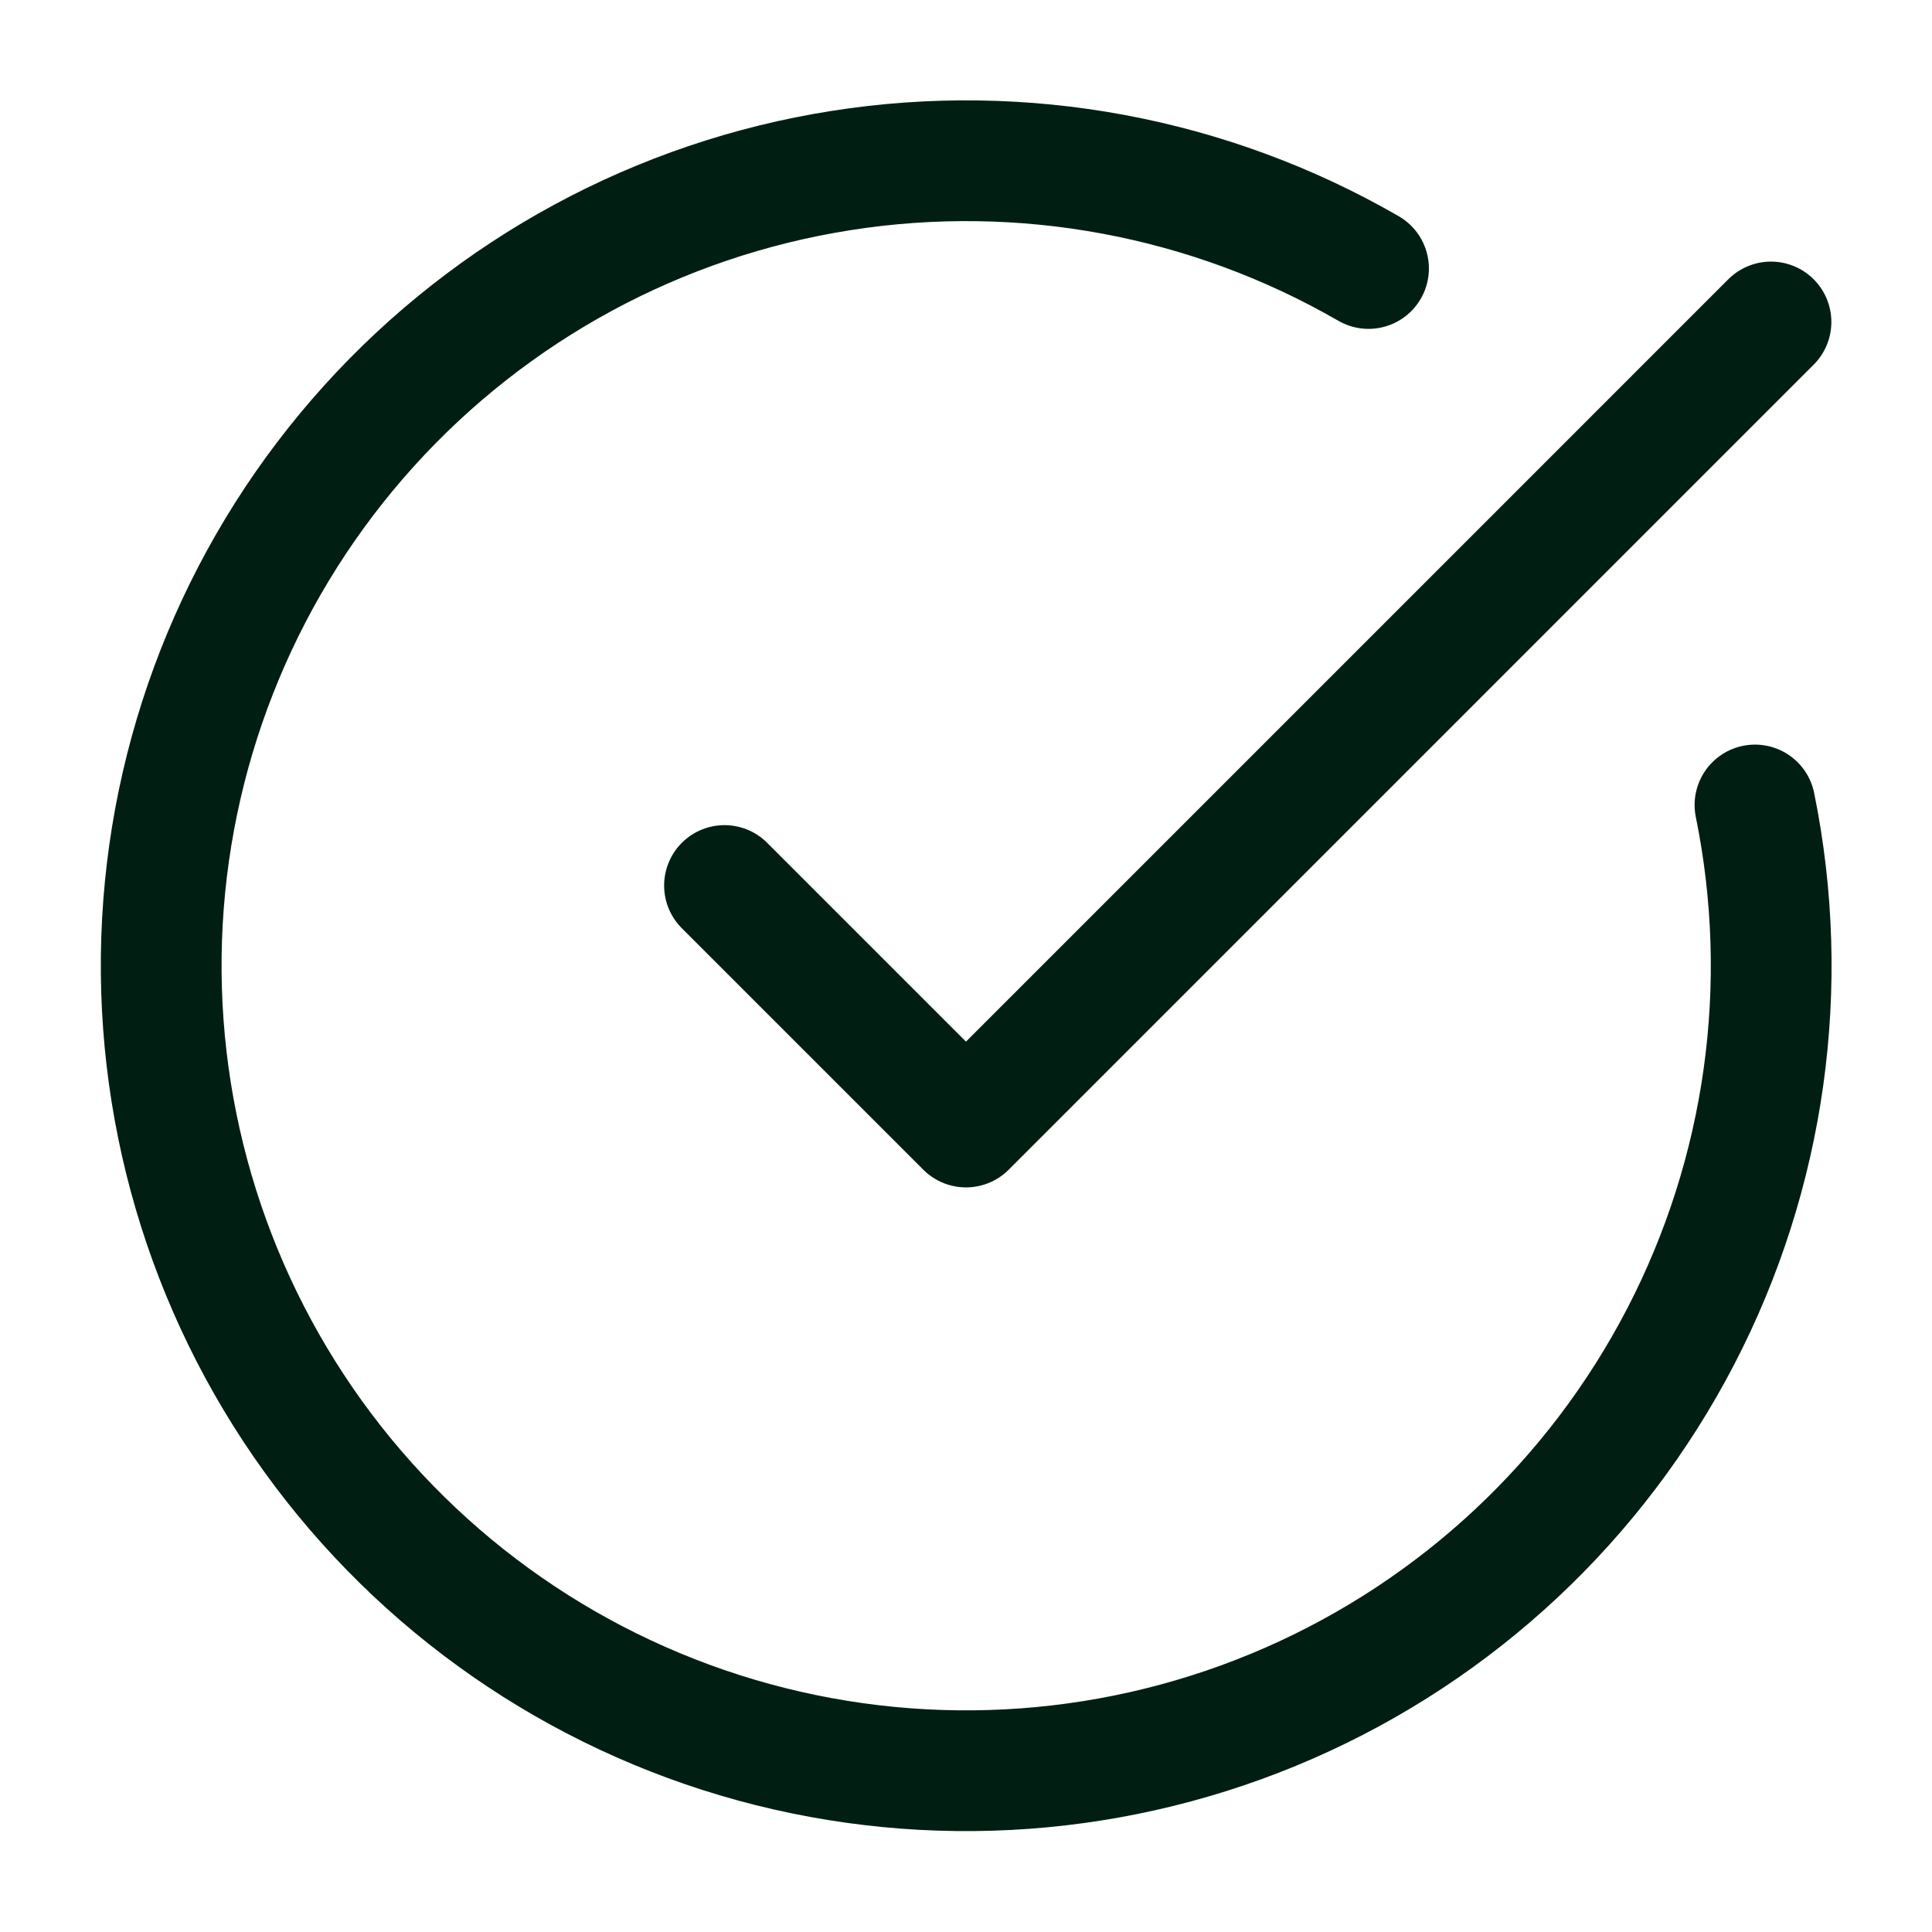 <svg width="32" height="32" viewBox="0 0 32 32" fill="none" xmlns="http://www.w3.org/2000/svg">
<path d="M29.068 13.333C29.677 16.322 29.243 19.429 27.838 22.136C26.434 24.843 24.144 26.987 21.35 28.21C18.556 29.433 15.428 29.661 12.486 28.857C9.544 28.052 6.967 26.263 5.184 23.788C3.402 21.314 2.522 18.303 2.69 15.258C2.859 12.213 4.067 9.317 6.112 7.055C8.157 4.792 10.915 3.299 13.928 2.825C16.941 2.35 20.025 2.922 22.667 4.447M12 14.667L16 18.667L29.333 5.333" stroke="#001F12" stroke-width="2" stroke-linecap="round" stroke-linejoin="round"/>
</svg>
